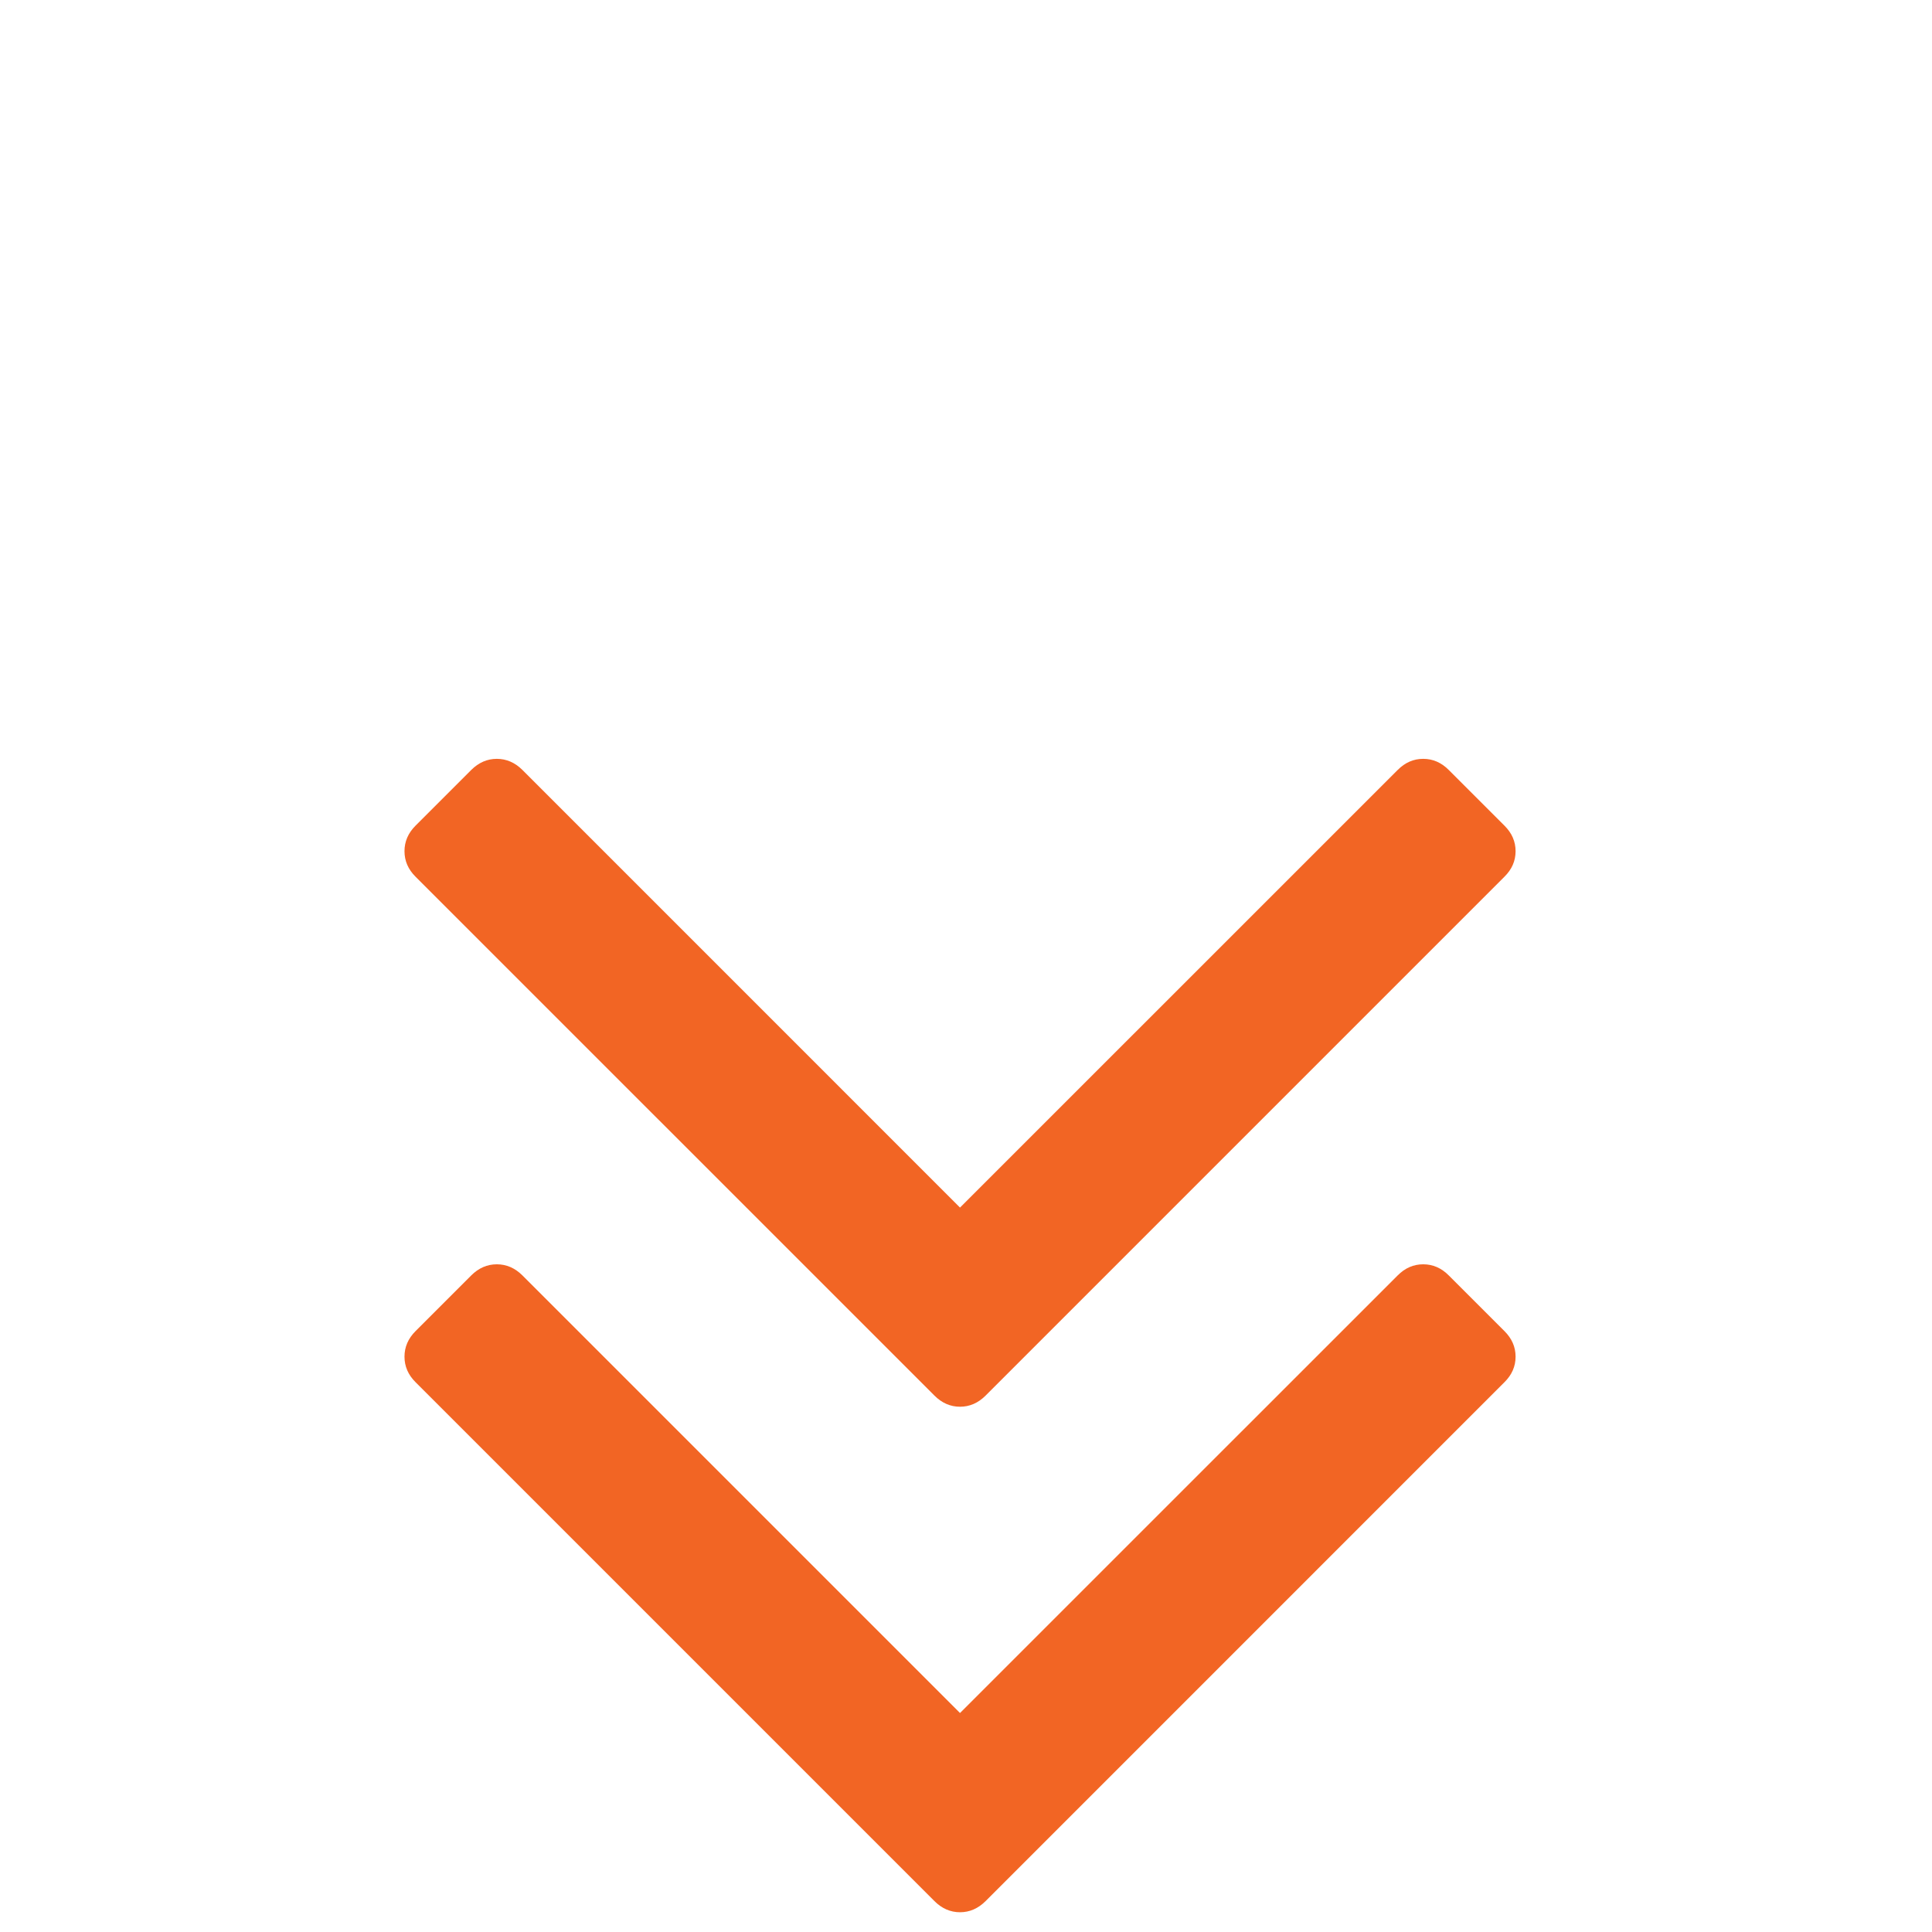 <svg version="1.1" id="Слой_1" xmlns="http://www.w3.org/2000/svg" xlink="http://www.w3.org/1999/xlink" x="0px" y="0px" width="66px" height="66px" viewBox="0 0 50 80" enableBackground="new 0 0 50 80" xmlSpace="preserve">
    <path className="first-path" fill="#f26524" d="M24.752,79.182c-0.397,0-0.752-0.154-1.06-0.463L2.207,57.234c-0.306-0.305-0.458-0.656-0.458-1.057                  s0.152-0.752,0.458-1.059l2.305-2.305c0.309-0.309,0.663-0.461,1.06-0.461c0.398,0,0.752,0.152,1.061,0.461l18.119,18.119                  l18.122-18.119c0.306-0.309,0.657-0.461,1.057-0.461c0.402,0,0.753,0.152,1.059,0.461l2.306,2.305                  c0.308,0.307,0.461,0.658,0.461,1.059s-0.153,0.752-0.461,1.057L25.813,78.719C25.504,79.027,25.15,79.182,24.752,79.182z"></path>
    <path className="second-path" fill="#f26524" d="M24.752,58.25c-0.397,0-0.752-0.154-1.06-0.463L2.207,36.303c-0.306-0.304-0.458-0.655-0.458-1.057                  c0-0.4,0.152-0.752,0.458-1.058l2.305-2.305c0.309-0.308,0.663-0.461,1.06-0.461c0.398,0,0.752,0.153,1.061,0.461l18.119,18.12                  l18.122-18.12c0.306-0.308,0.657-0.461,1.057-0.461c0.402,0,0.753,0.153,1.059,0.461l2.306,2.305                  c0.308,0.306,0.461,0.657,0.461,1.058c0,0.401-0.153,0.753-0.461,1.057L25.813,57.787C25.504,58.096,25.15,58.25,24.752,58.25z"></path>
</svg>